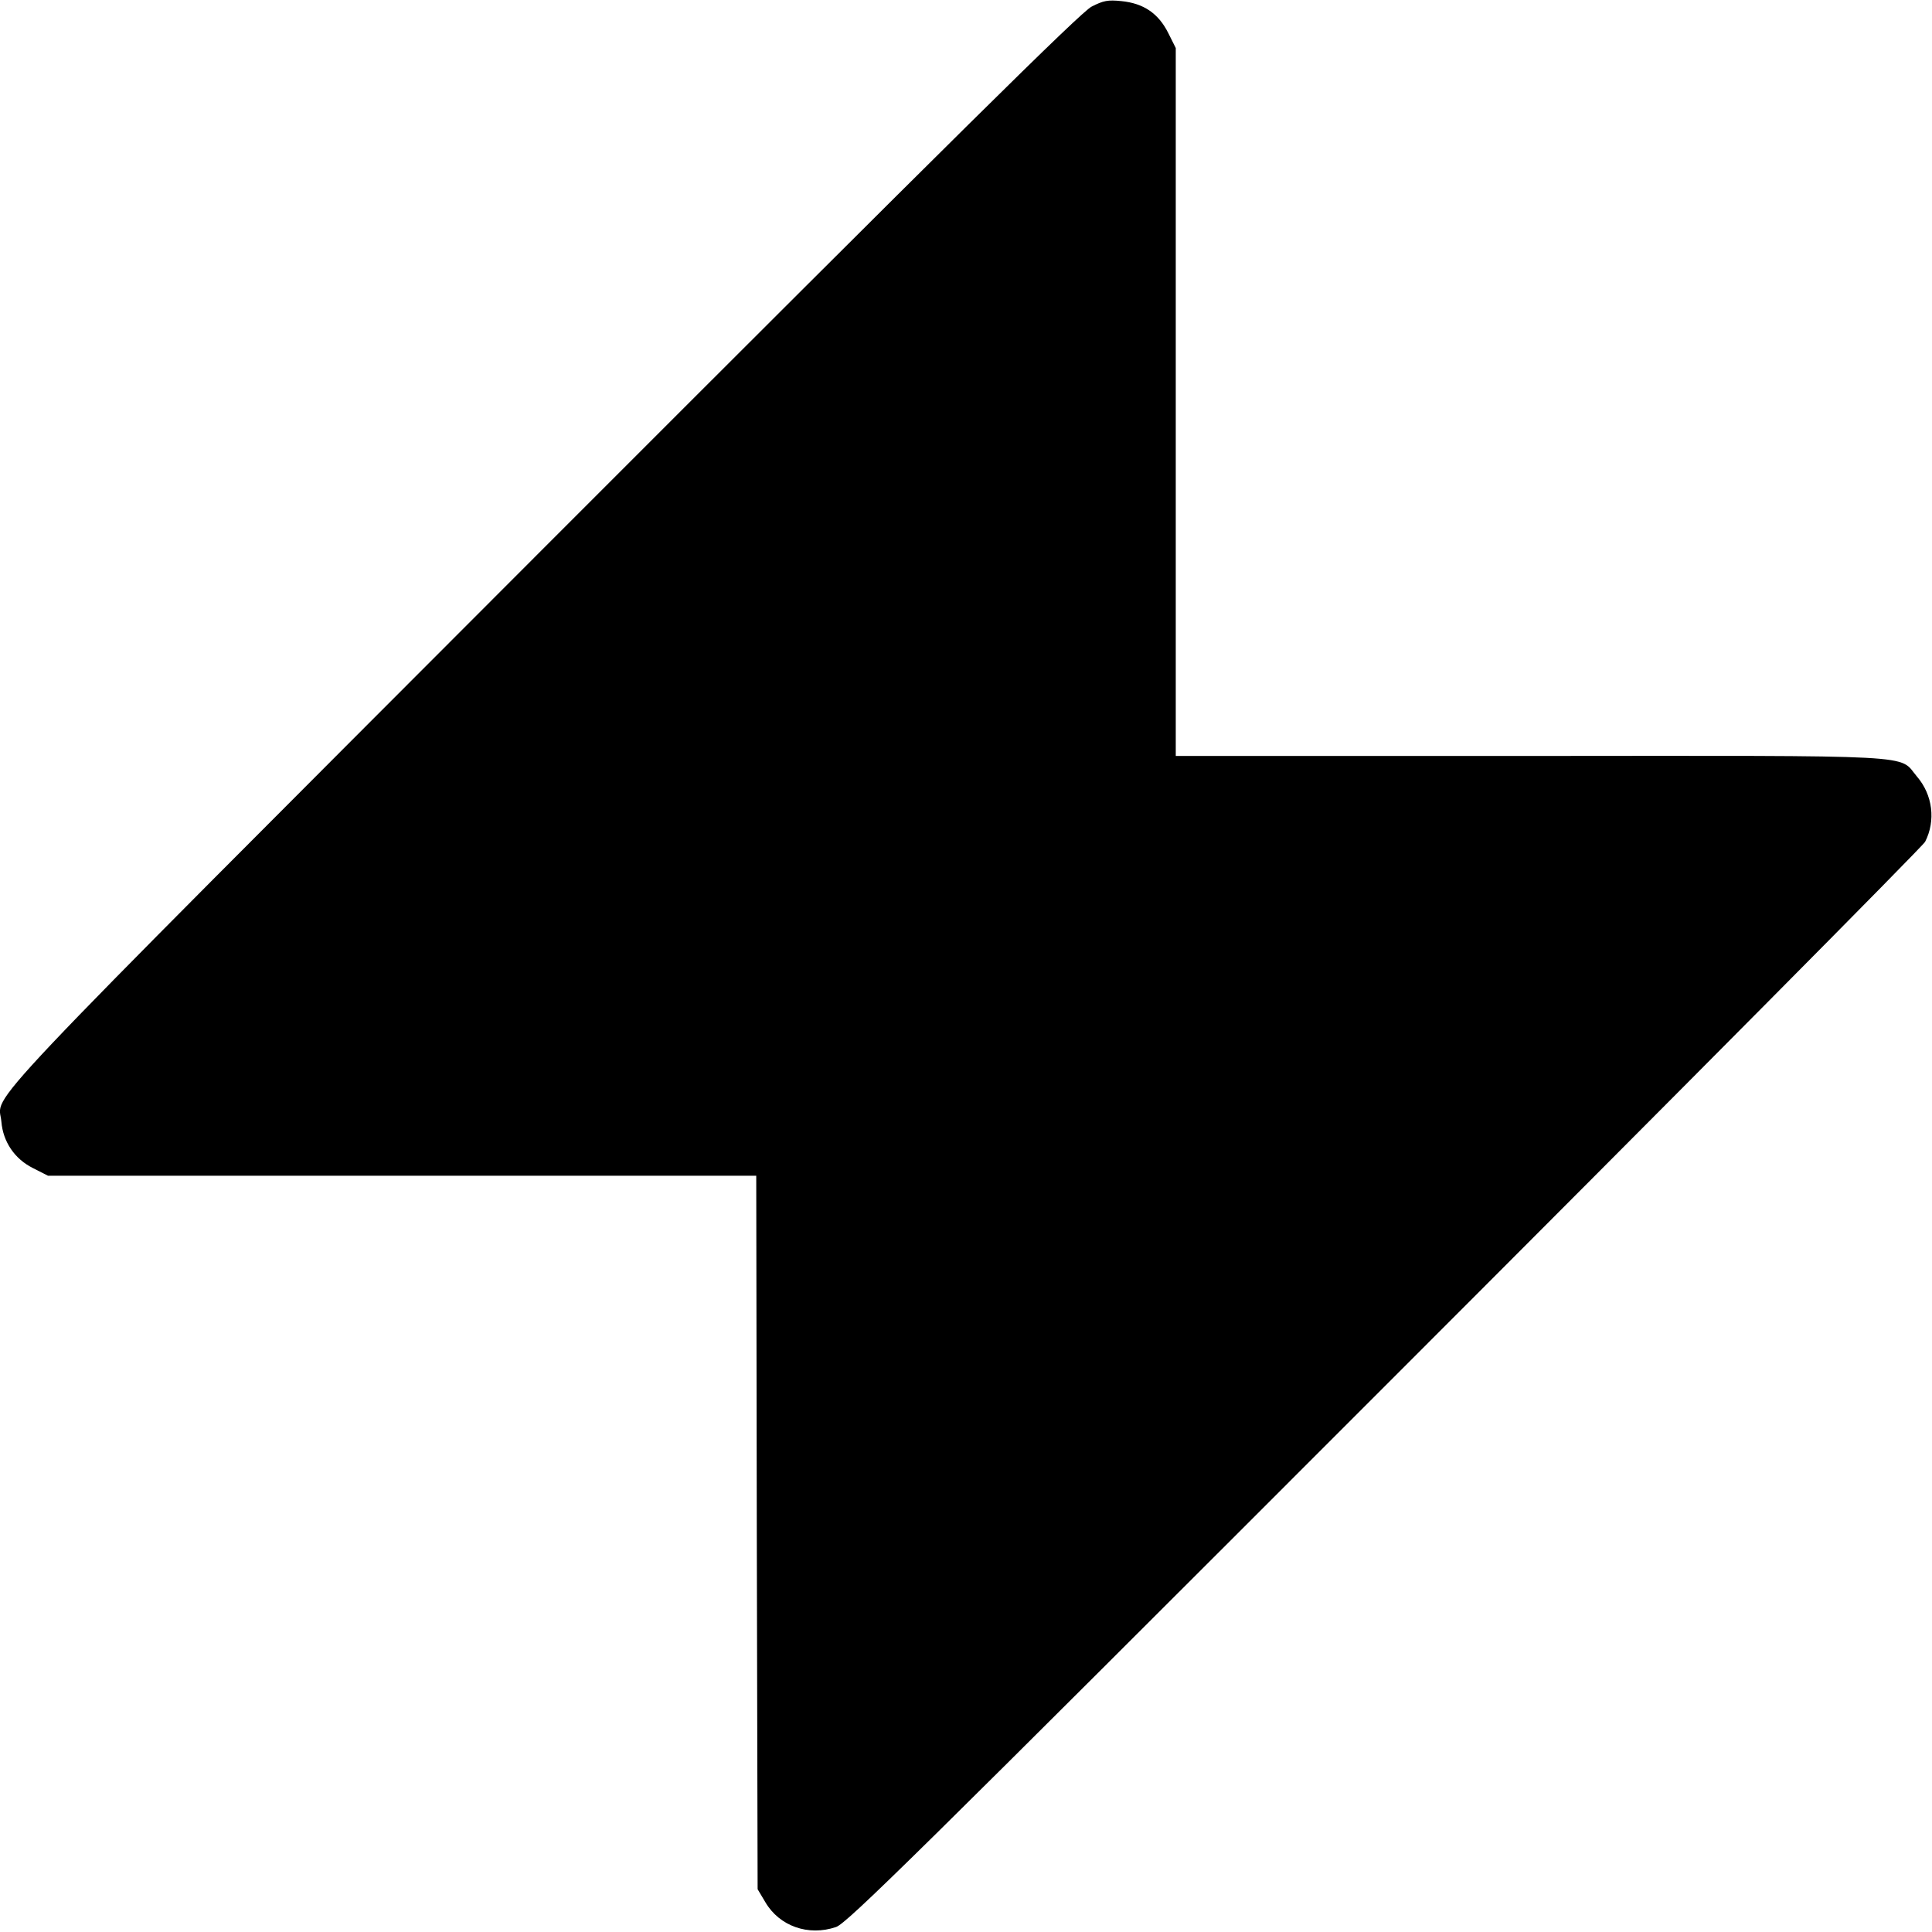 <?xml version="1.0" standalone="no"?>
<!DOCTYPE svg PUBLIC "-//W3C//DTD SVG 20010904//EN"
 "http://www.w3.org/TR/2001/REC-SVG-20010904/DTD/svg10.dtd">
<svg version="1.0" xmlns="http://www.w3.org/2000/svg"
 width="700pt" height="700pt" viewBox="0 0 700 700"
 preserveAspectRatio="xMidYMid meet">
<g transform="translate(0,700) scale(0.1,-0.1)"
fill="#000000" stroke="none">
<path d="M3955 6976 c-39 -20 -488 -464 -1991 -1968 -2113 -2116 -1968 -1963
-1959 -2072 6 -73 48 -135 114 -168 l55 -28 1283 0 1283 0 2 -1293 3 -1292 28
-47 c51 -87 156 -124 256 -90 39 13 281 251 1987 1958 1069 1069 1950 1957
1959 1974 39 76 28 170 -30 237 -68 80 38 75 -1402 74 l-1283 0 0 757 c0 416
0 993 0 1282 l0 526 -27 54 c-36 72 -90 108 -170 116 -49 5 -65 2 -108 -20z"/>
</g>
</svg>
